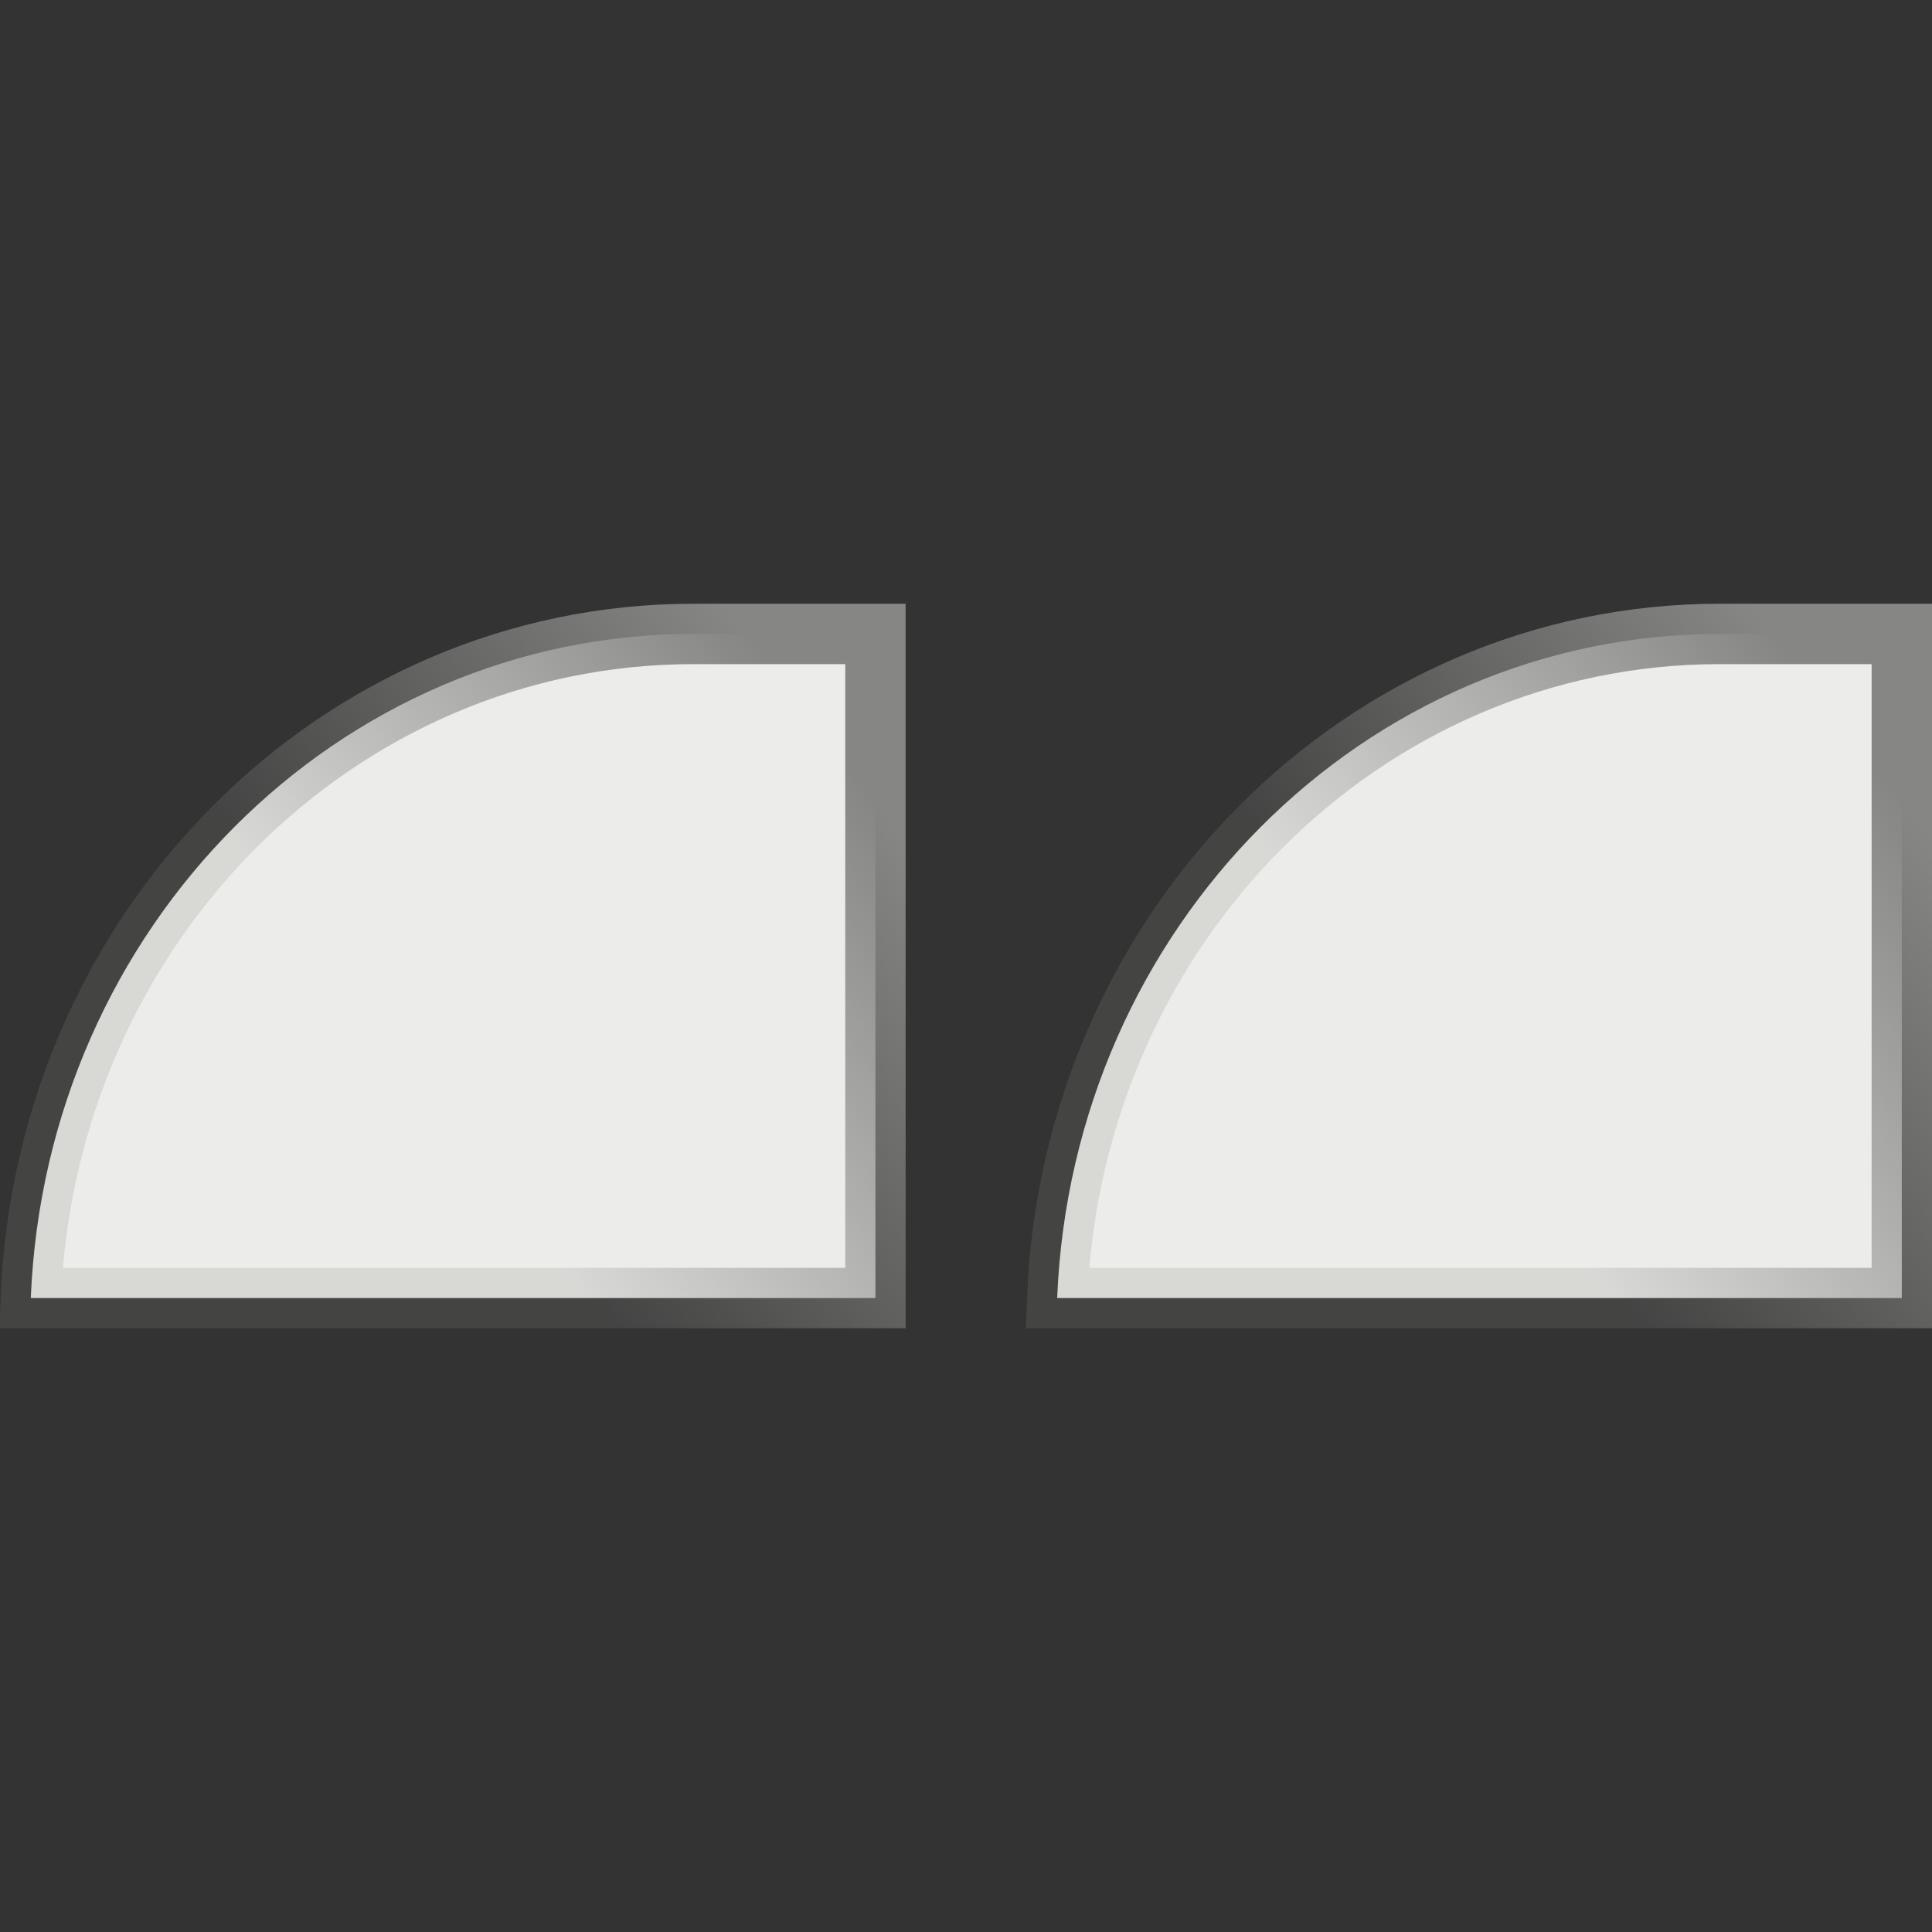 <svg width="32" height="32" viewBox="0 0 32 32" fill="none" xmlns="http://www.w3.org/2000/svg">
<rect x="0" y="0" width="32" height="32" fill="#333333" stroke="none"/>
<g clip-path="url(#clip0_106_6533)">
<path d="M14.5 21.5L0.51 21.5C0.76 15.359 5.594 10.5 11.483 10.5L14.5 10.5L14.5 21.5Z" fill="#ECECEA" stroke="url(#paint0_linear_106_6533)"/>
<path d="M31.5 21.5L17.51 21.5C17.76 15.359 22.594 10.5 28.483 10.5L31.5 10.5L31.5 21.5Z" fill="#ECECEA" stroke="url(#paint1_linear_106_6533)"/>
</g>
<defs>
<linearGradient id="paint0_linear_106_6533" x1="12.917" y1="11.238" x2="5.981" y2="16.616" gradientUnits="userSpaceOnUse">
<stop stop-color="#868684"/>
<stop offset="1" stop-color="#868684" stop-opacity="0.2"/>
</linearGradient>
<linearGradient id="paint1_linear_106_6533" x1="29.917" y1="11.238" x2="22.98" y2="16.616" gradientUnits="userSpaceOnUse">
<stop stop-color="#868684"/>
<stop offset="1" stop-color="#868684" stop-opacity="0.2"/>
</linearGradient>
<clipPath id="clip0_106_6533">
<rect width="32" height="32" fill="white" transform="translate(32 32) rotate(-180)"/>
</clipPath>
</defs>
</svg>
